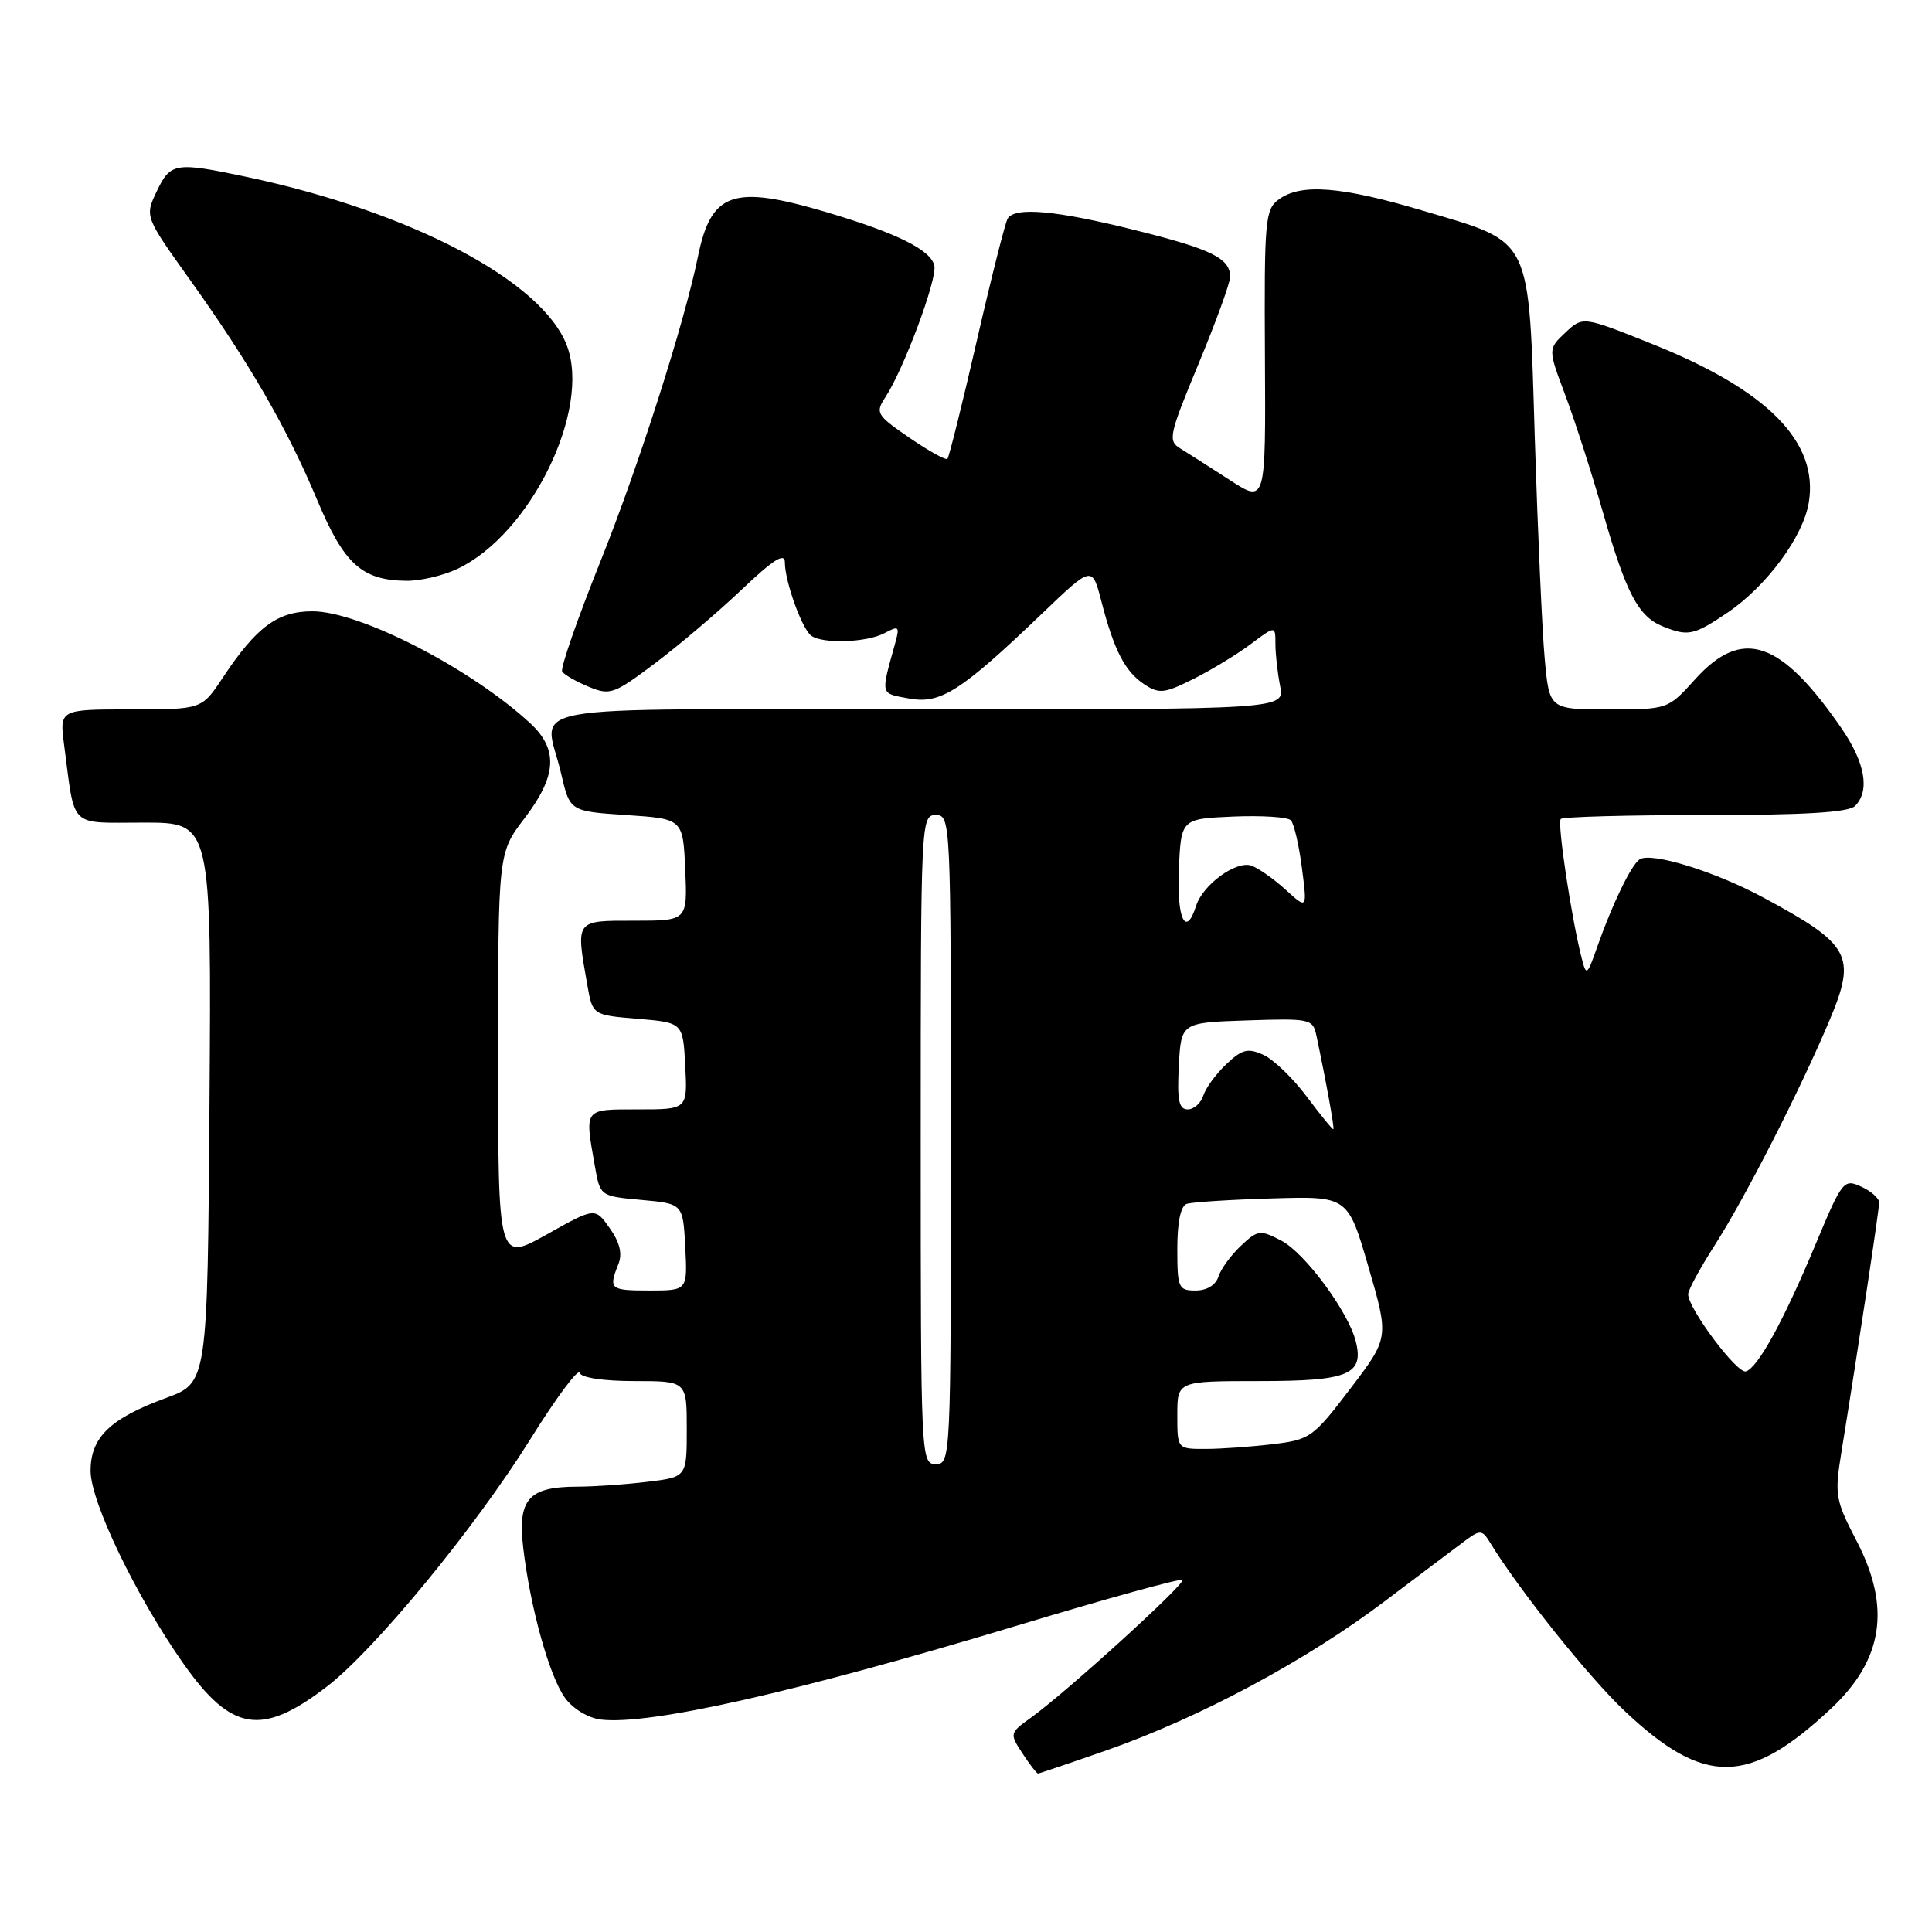 <?xml version="1.0" encoding="UTF-8" standalone="no"?>
<!DOCTYPE svg PUBLIC "-//W3C//DTD SVG 1.1//EN" "http://www.w3.org/Graphics/SVG/1.1/DTD/svg11.dtd" >
<svg xmlns="http://www.w3.org/2000/svg" xmlns:xlink="http://www.w3.org/1999/xlink" version="1.1" viewBox="0 0 256 256">
 <g >
 <path fill="currentColor"
d=" M 146.67 231.91 C 158.99 227.59 173.04 220.06 183.46 212.19 C 188.33 208.51 193.21 204.84 194.31 204.02 C 196.11 202.70 196.43 202.74 197.41 204.35 C 201.14 210.50 210.55 222.28 215.31 226.75 C 225.86 236.69 231.73 236.61 242.64 226.38 C 249.54 219.91 250.59 212.98 246.01 204.18 C 243.20 198.77 243.08 198.09 243.99 192.47 C 246.23 178.64 249.00 160.30 249.00 159.35 C 249.00 158.78 247.93 157.83 246.61 157.23 C 244.31 156.18 244.10 156.44 240.60 164.82 C 236.36 174.98 232.96 181.19 231.35 181.72 C 230.21 182.10 223.70 173.41 223.69 171.50 C 223.68 170.95 225.27 168.03 227.21 165.00 C 231.25 158.70 238.54 144.41 242.41 135.23 C 246.03 126.62 245.26 125.18 233.63 118.92 C 227.24 115.47 218.80 112.87 217.26 113.87 C 216.15 114.60 213.66 119.73 211.63 125.50 C 210.31 129.28 210.19 129.36 209.59 127.00 C 208.22 121.67 206.32 109.01 206.81 108.52 C 207.10 108.23 215.72 108.00 225.97 108.00 C 239.13 108.00 244.95 107.65 245.80 106.80 C 247.80 104.80 247.16 101.09 244.02 96.52 C 235.95 84.80 230.86 83.09 224.62 90.00 C 221.01 94.00 221.01 94.00 213.15 94.00 C 205.29 94.00 205.29 94.00 204.68 87.25 C 204.34 83.54 203.76 70.43 203.37 58.12 C 202.54 30.98 203.16 32.26 188.62 27.94 C 177.71 24.69 172.37 24.27 169.44 26.43 C 167.63 27.76 167.51 29.13 167.61 47.28 C 167.72 66.70 167.72 66.70 162.94 63.60 C 160.31 61.90 157.36 60.02 156.39 59.42 C 154.73 58.42 154.90 57.64 158.80 48.24 C 161.11 42.68 163.00 37.48 163.00 36.69 C 163.00 34.22 160.54 33.01 150.35 30.48 C 139.90 27.87 134.50 27.39 133.52 28.96 C 133.20 29.49 131.35 36.78 129.43 45.16 C 127.51 53.54 125.75 60.58 125.54 60.80 C 125.32 61.01 123.06 59.76 120.51 58.01 C 116.13 55.00 115.96 54.71 117.32 52.63 C 119.75 48.93 124.16 37.09 123.81 35.24 C 123.41 33.14 118.89 30.89 109.43 28.09 C 97.11 24.45 94.23 25.45 92.48 34.00 C 90.68 42.83 84.58 61.89 79.54 74.44 C 76.50 82.02 74.23 88.56 74.49 88.98 C 74.75 89.40 76.32 90.30 77.98 90.99 C 80.83 92.17 81.32 92.00 86.75 87.92 C 89.91 85.55 95.09 81.15 98.25 78.15 C 102.50 74.11 104.00 73.17 104.00 74.53 C 104.00 77.04 106.27 83.34 107.49 84.23 C 109.02 85.35 114.87 85.14 117.21 83.89 C 119.10 82.88 119.23 82.99 118.64 85.14 C 116.68 92.23 116.58 91.83 120.42 92.55 C 124.61 93.34 127.30 91.63 138.11 81.27 C 144.72 74.94 144.72 74.94 145.95 79.72 C 147.63 86.21 149.08 89.01 151.66 90.70 C 153.60 91.97 154.31 91.88 158.17 89.95 C 160.55 88.75 163.96 86.68 165.75 85.33 C 169.00 82.90 169.00 82.90 169.00 85.32 C 169.00 86.66 169.28 89.16 169.62 90.88 C 170.25 94.00 170.25 94.00 121.62 94.00 C 66.69 94.00 72.16 93.02 74.35 102.50 C 75.51 107.50 75.51 107.50 83.00 108.00 C 90.50 108.50 90.50 108.50 90.80 115.25 C 91.09 122.00 91.09 122.00 84.05 122.00 C 76.16 122.00 76.29 121.82 77.82 130.50 C 78.52 134.50 78.52 134.50 84.51 135.00 C 90.50 135.50 90.50 135.50 90.80 141.25 C 91.10 147.00 91.10 147.00 84.55 147.00 C 77.30 147.00 77.46 146.79 78.82 154.50 C 79.52 158.50 79.52 158.50 85.01 159.00 C 90.50 159.50 90.50 159.50 90.80 165.25 C 91.10 171.00 91.10 171.00 86.05 171.00 C 80.82 171.00 80.61 170.83 81.94 167.50 C 82.49 166.13 82.13 164.63 80.79 162.74 C 78.85 159.98 78.85 159.98 72.43 163.58 C 66.00 167.17 66.00 167.17 66.00 140.09 C 66.00 113.02 66.00 113.02 69.50 108.43 C 73.79 102.81 74.00 99.30 70.25 95.83 C 62.38 88.56 47.67 81.00 41.40 81.00 C 36.76 81.00 33.97 83.07 29.49 89.84 C 26.73 94.00 26.73 94.00 17.31 94.00 C 7.88 94.00 7.88 94.00 8.50 98.75 C 9.98 109.95 9.00 109.00 19.09 109.00 C 28.02 109.00 28.02 109.00 27.76 146.11 C 27.50 183.22 27.50 183.22 22.00 185.24 C 14.60 187.95 12.00 190.45 12.00 194.89 C 12.00 199.01 18.06 211.58 24.34 220.49 C 30.66 229.44 34.67 230.09 43.24 223.54 C 49.59 218.70 62.93 202.48 70.30 190.66 C 73.68 185.24 76.60 181.31 76.80 181.91 C 77.02 182.56 79.97 183.00 84.08 183.00 C 91.00 183.00 91.00 183.00 91.00 189.36 C 91.00 195.72 91.00 195.72 85.75 196.35 C 82.86 196.70 78.67 196.99 76.44 196.99 C 70.02 197.01 68.57 198.66 69.33 205.10 C 70.27 213.08 72.81 222.16 74.88 225.00 C 75.91 226.42 77.95 227.65 79.60 227.85 C 86.03 228.63 105.52 224.23 134.87 215.37 C 146.63 211.82 156.44 209.11 156.68 209.35 C 157.15 209.81 141.34 224.19 136.62 227.59 C 133.77 229.64 133.76 229.70 135.48 232.33 C 136.44 233.80 137.37 235.00 137.54 235.00 C 137.70 235.00 141.81 233.61 146.67 231.91 Z  M 228.83 81.23 C 234.06 77.71 238.95 71.11 239.68 66.56 C 240.98 58.55 234.20 51.69 218.95 45.59 C 209.74 41.90 209.74 41.90 207.42 44.07 C 205.11 46.25 205.11 46.25 207.41 52.37 C 208.68 55.74 210.94 62.77 212.43 68.00 C 215.46 78.59 217.09 81.69 220.31 82.99 C 223.68 84.35 224.40 84.20 228.83 81.23 Z  M 60.63 75.37 C 70.30 70.78 78.35 54.32 75.11 45.78 C 71.85 37.22 54.46 28.06 32.68 23.44 C 23.22 21.44 22.59 21.54 20.77 25.35 C 19.18 28.69 19.18 28.69 25.19 37.10 C 33.06 48.11 38.04 56.72 42.05 66.30 C 45.60 74.76 47.95 76.89 53.85 76.96 C 55.69 76.98 58.74 76.27 60.63 75.37 Z  M 122.00 151.00 C 122.00 108.67 122.03 108.00 124.00 108.00 C 125.97 108.00 126.00 108.67 126.00 151.00 C 126.00 193.33 125.97 194.00 124.00 194.00 C 122.03 194.00 122.00 193.33 122.00 151.00 Z  M 156.00 187.50 C 156.00 183.00 156.00 183.00 166.88 183.00 C 178.68 183.00 180.76 182.15 179.65 177.74 C 178.66 173.80 172.89 166.00 169.78 164.39 C 166.97 162.93 166.66 162.97 164.42 165.08 C 163.11 166.31 161.77 168.15 161.45 169.16 C 161.09 170.28 159.92 171.00 158.43 171.00 C 156.15 171.00 156.00 170.66 156.00 165.47 C 156.00 161.93 156.45 159.79 157.25 159.52 C 157.94 159.29 163.02 158.96 168.55 158.80 C 178.60 158.50 178.60 158.50 181.33 167.88 C 184.06 177.26 184.06 177.26 178.93 184.00 C 174.00 190.48 173.60 190.77 168.65 191.36 C 165.82 191.70 161.81 191.99 159.75 191.99 C 156.00 192.00 156.00 192.00 156.00 187.50 Z  M 173.18 145.34 C 171.35 142.89 168.76 140.39 167.42 139.78 C 165.35 138.84 164.60 139.02 162.51 140.99 C 161.15 142.27 159.77 144.15 159.45 145.16 C 159.13 146.17 158.20 147.00 157.38 147.00 C 156.21 147.00 155.96 145.80 156.20 141.25 C 156.50 135.50 156.50 135.50 165.22 135.21 C 173.61 134.93 173.96 135.01 174.43 137.21 C 175.74 143.41 176.84 149.49 176.68 149.63 C 176.58 149.71 175.00 147.78 173.18 145.34 Z  M 156.20 115.25 C 156.50 108.50 156.50 108.50 163.40 108.20 C 167.20 108.04 170.64 108.26 171.05 108.70 C 171.46 109.14 172.12 111.97 172.51 115.00 C 173.22 120.50 173.22 120.50 170.36 117.90 C 168.79 116.46 166.74 115.03 165.81 114.70 C 163.81 114.00 159.38 117.22 158.49 120.03 C 157.13 124.30 155.92 121.76 156.20 115.25 Z "/>
</g>
</svg>